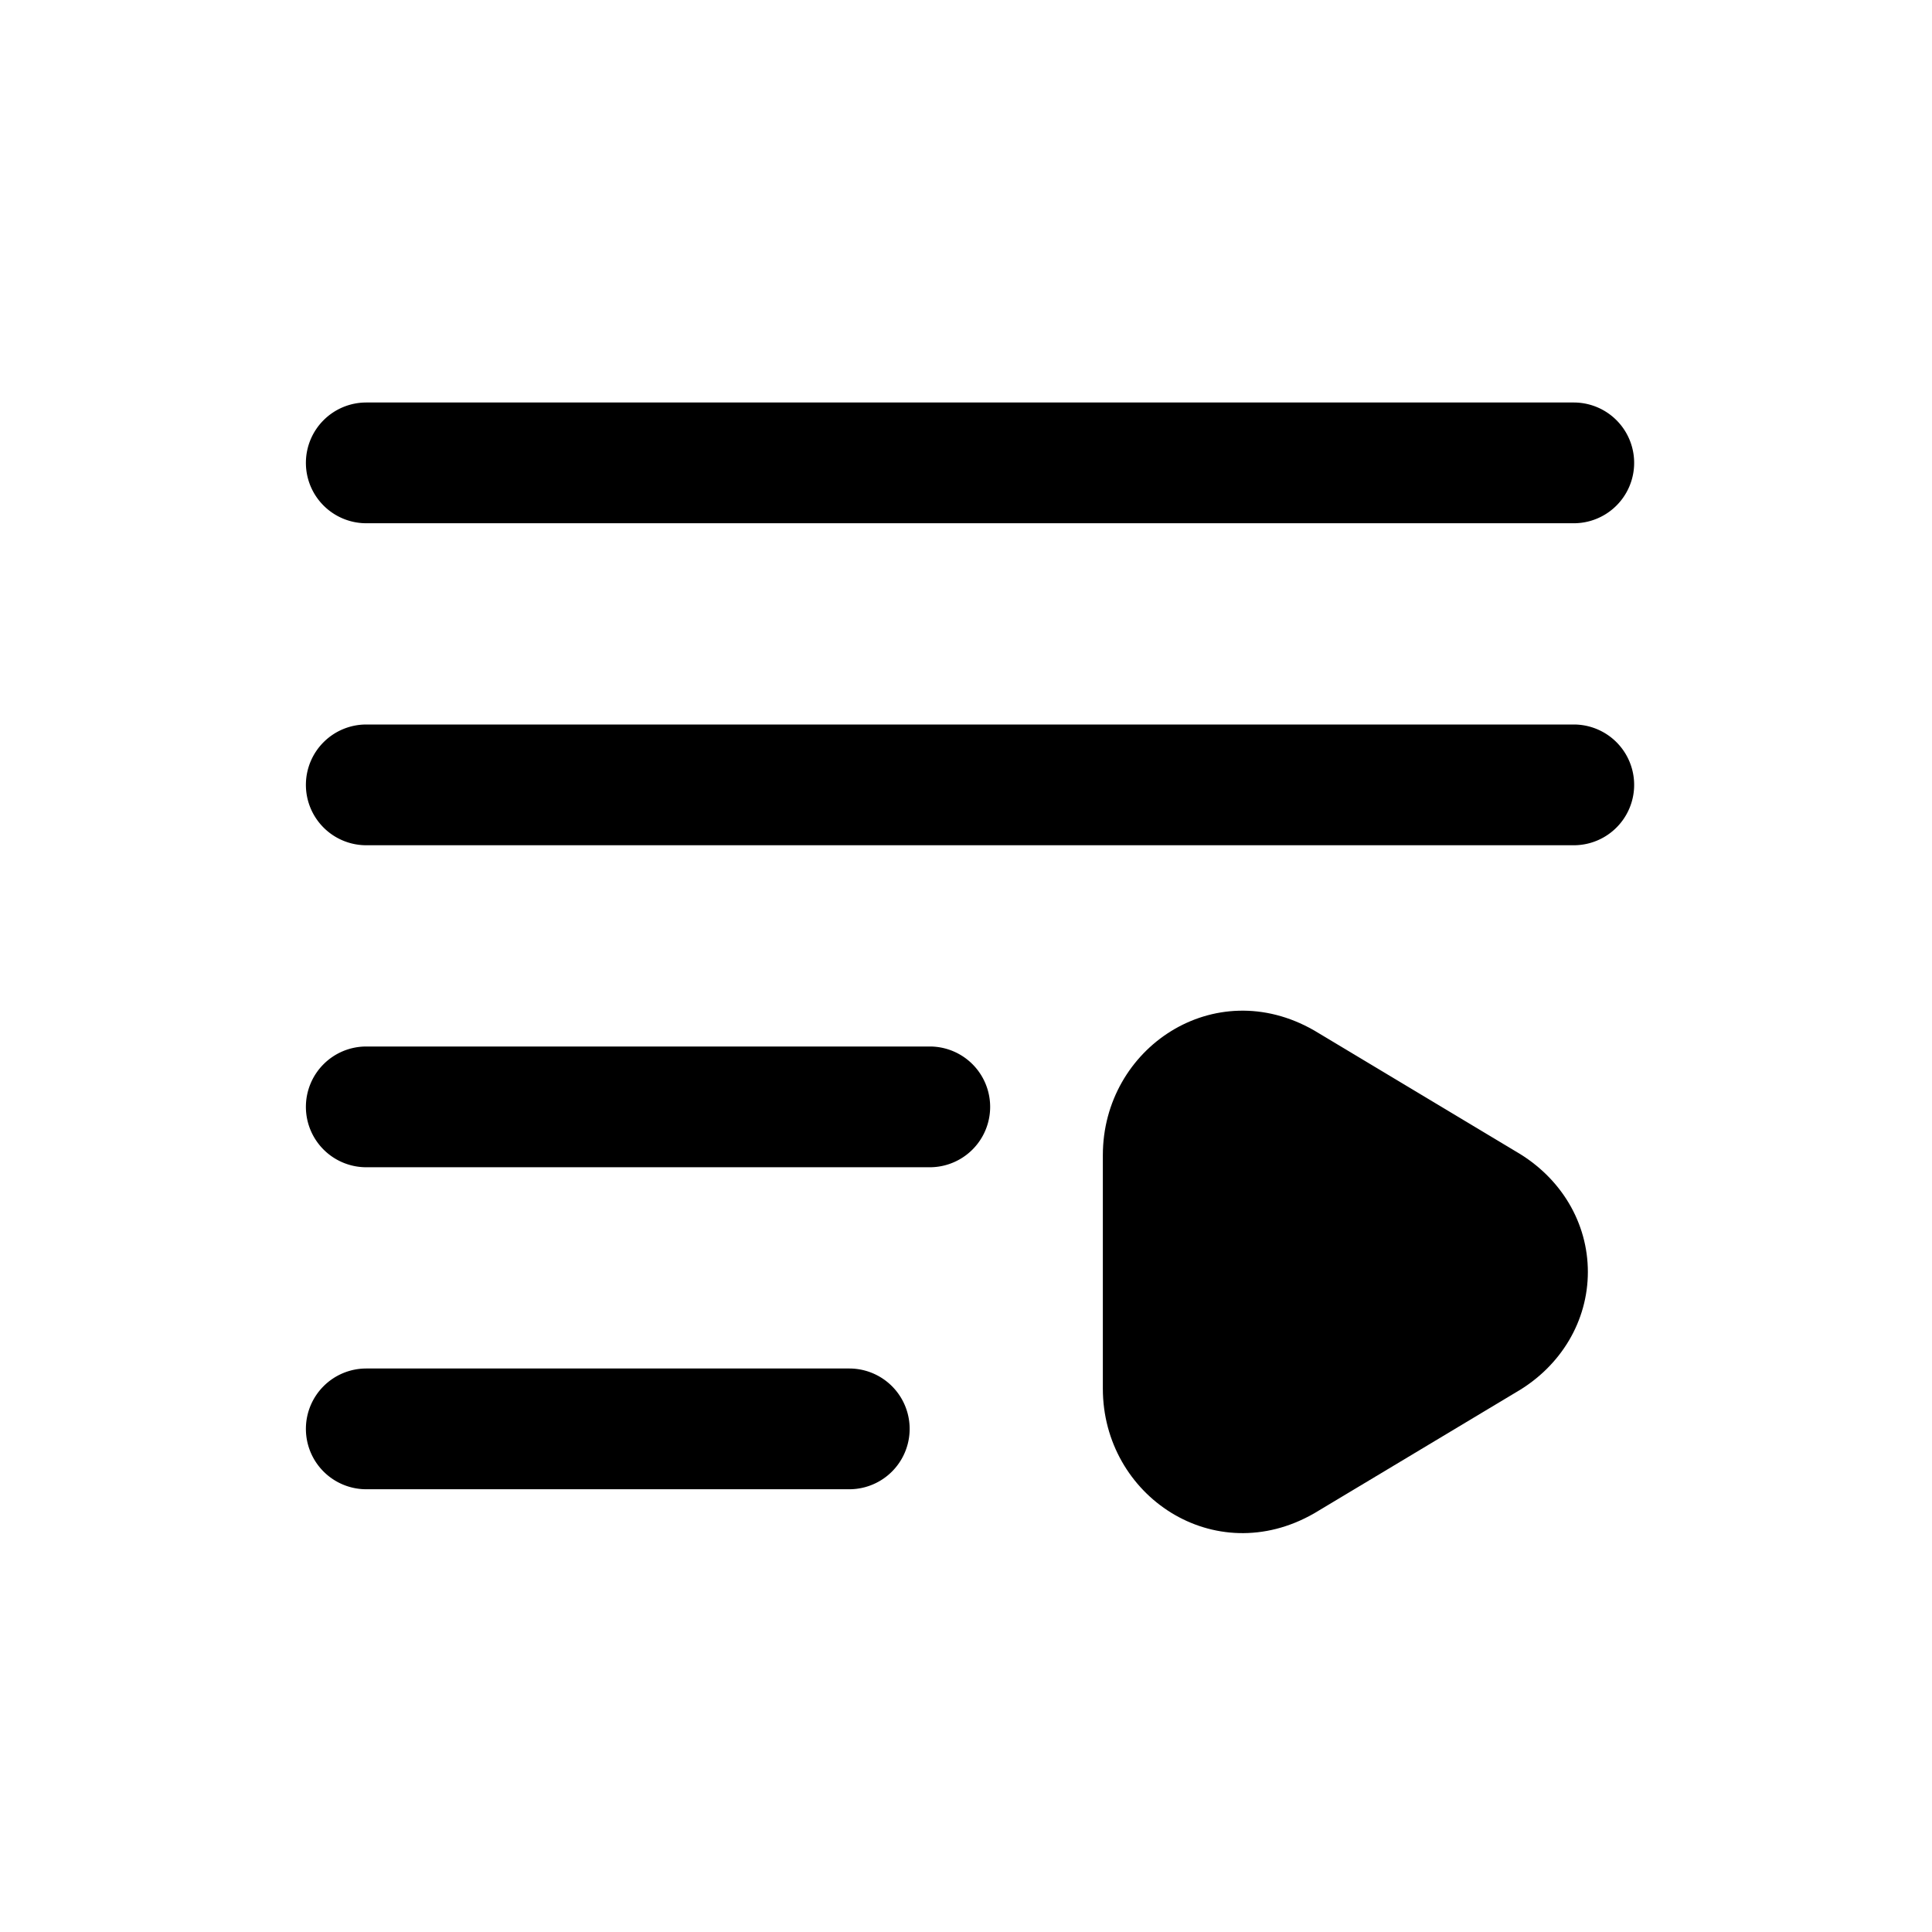 <svg xmlns="http://www.w3.org/2000/svg" fill="none" viewBox="0 0 24 24">
  <path fill="#000" d="M3.8 5.75A.75.75 0 0 1 4.55 5h15a.75.75 0 1 1 0 1.5h-15a.75.75 0 0 1-.75-.75m0 4A.75.75 0 0 1 4.55 9h15a.75.75 0 1 1 0 1.5h-15a.75.75 0 0 1-.75-.75m0 4a.75.75 0 0 1 .75-.75h7a.75.75 0 1 1 0 1.5h-7a.75.75 0 0 1-.75-.75m0 4a.75.75 0 0 1 .75-.75h6a.75.75 0 1 1 0 1.5h-6a.75.75 0 0 1-.75-.75m14.65-2.8-2.5-1.5c-.7-.4-1.5.1-1.5.9v2.9c0 .8.8 1.3 1.5.9l2.5-1.5c.7-.4.7-1.3 0-1.7"/>
  <path fill="#000" d="M13.7 14.35c0-1.334 1.386-2.258 2.622-1.551l.007.004 2.5 1.5c.568.328.896.892.896 1.497 0 .604-.328 1.17-.895 1.497l-2.501 1.5-.007.004c-1.236.707-2.622-.217-2.622-1.551zm1.627-.26c-.063.04-.127.121-.127.26v2.9c0 .139.064.22.127.26.058.034.14.05.246-.008l2.498-1.5.007-.003c.128-.073.147-.156.147-.199s-.02-.126-.147-.199l-.007-.004-2.498-1.499c-.107-.059-.188-.042-.246-.007Z"/>
</svg>
